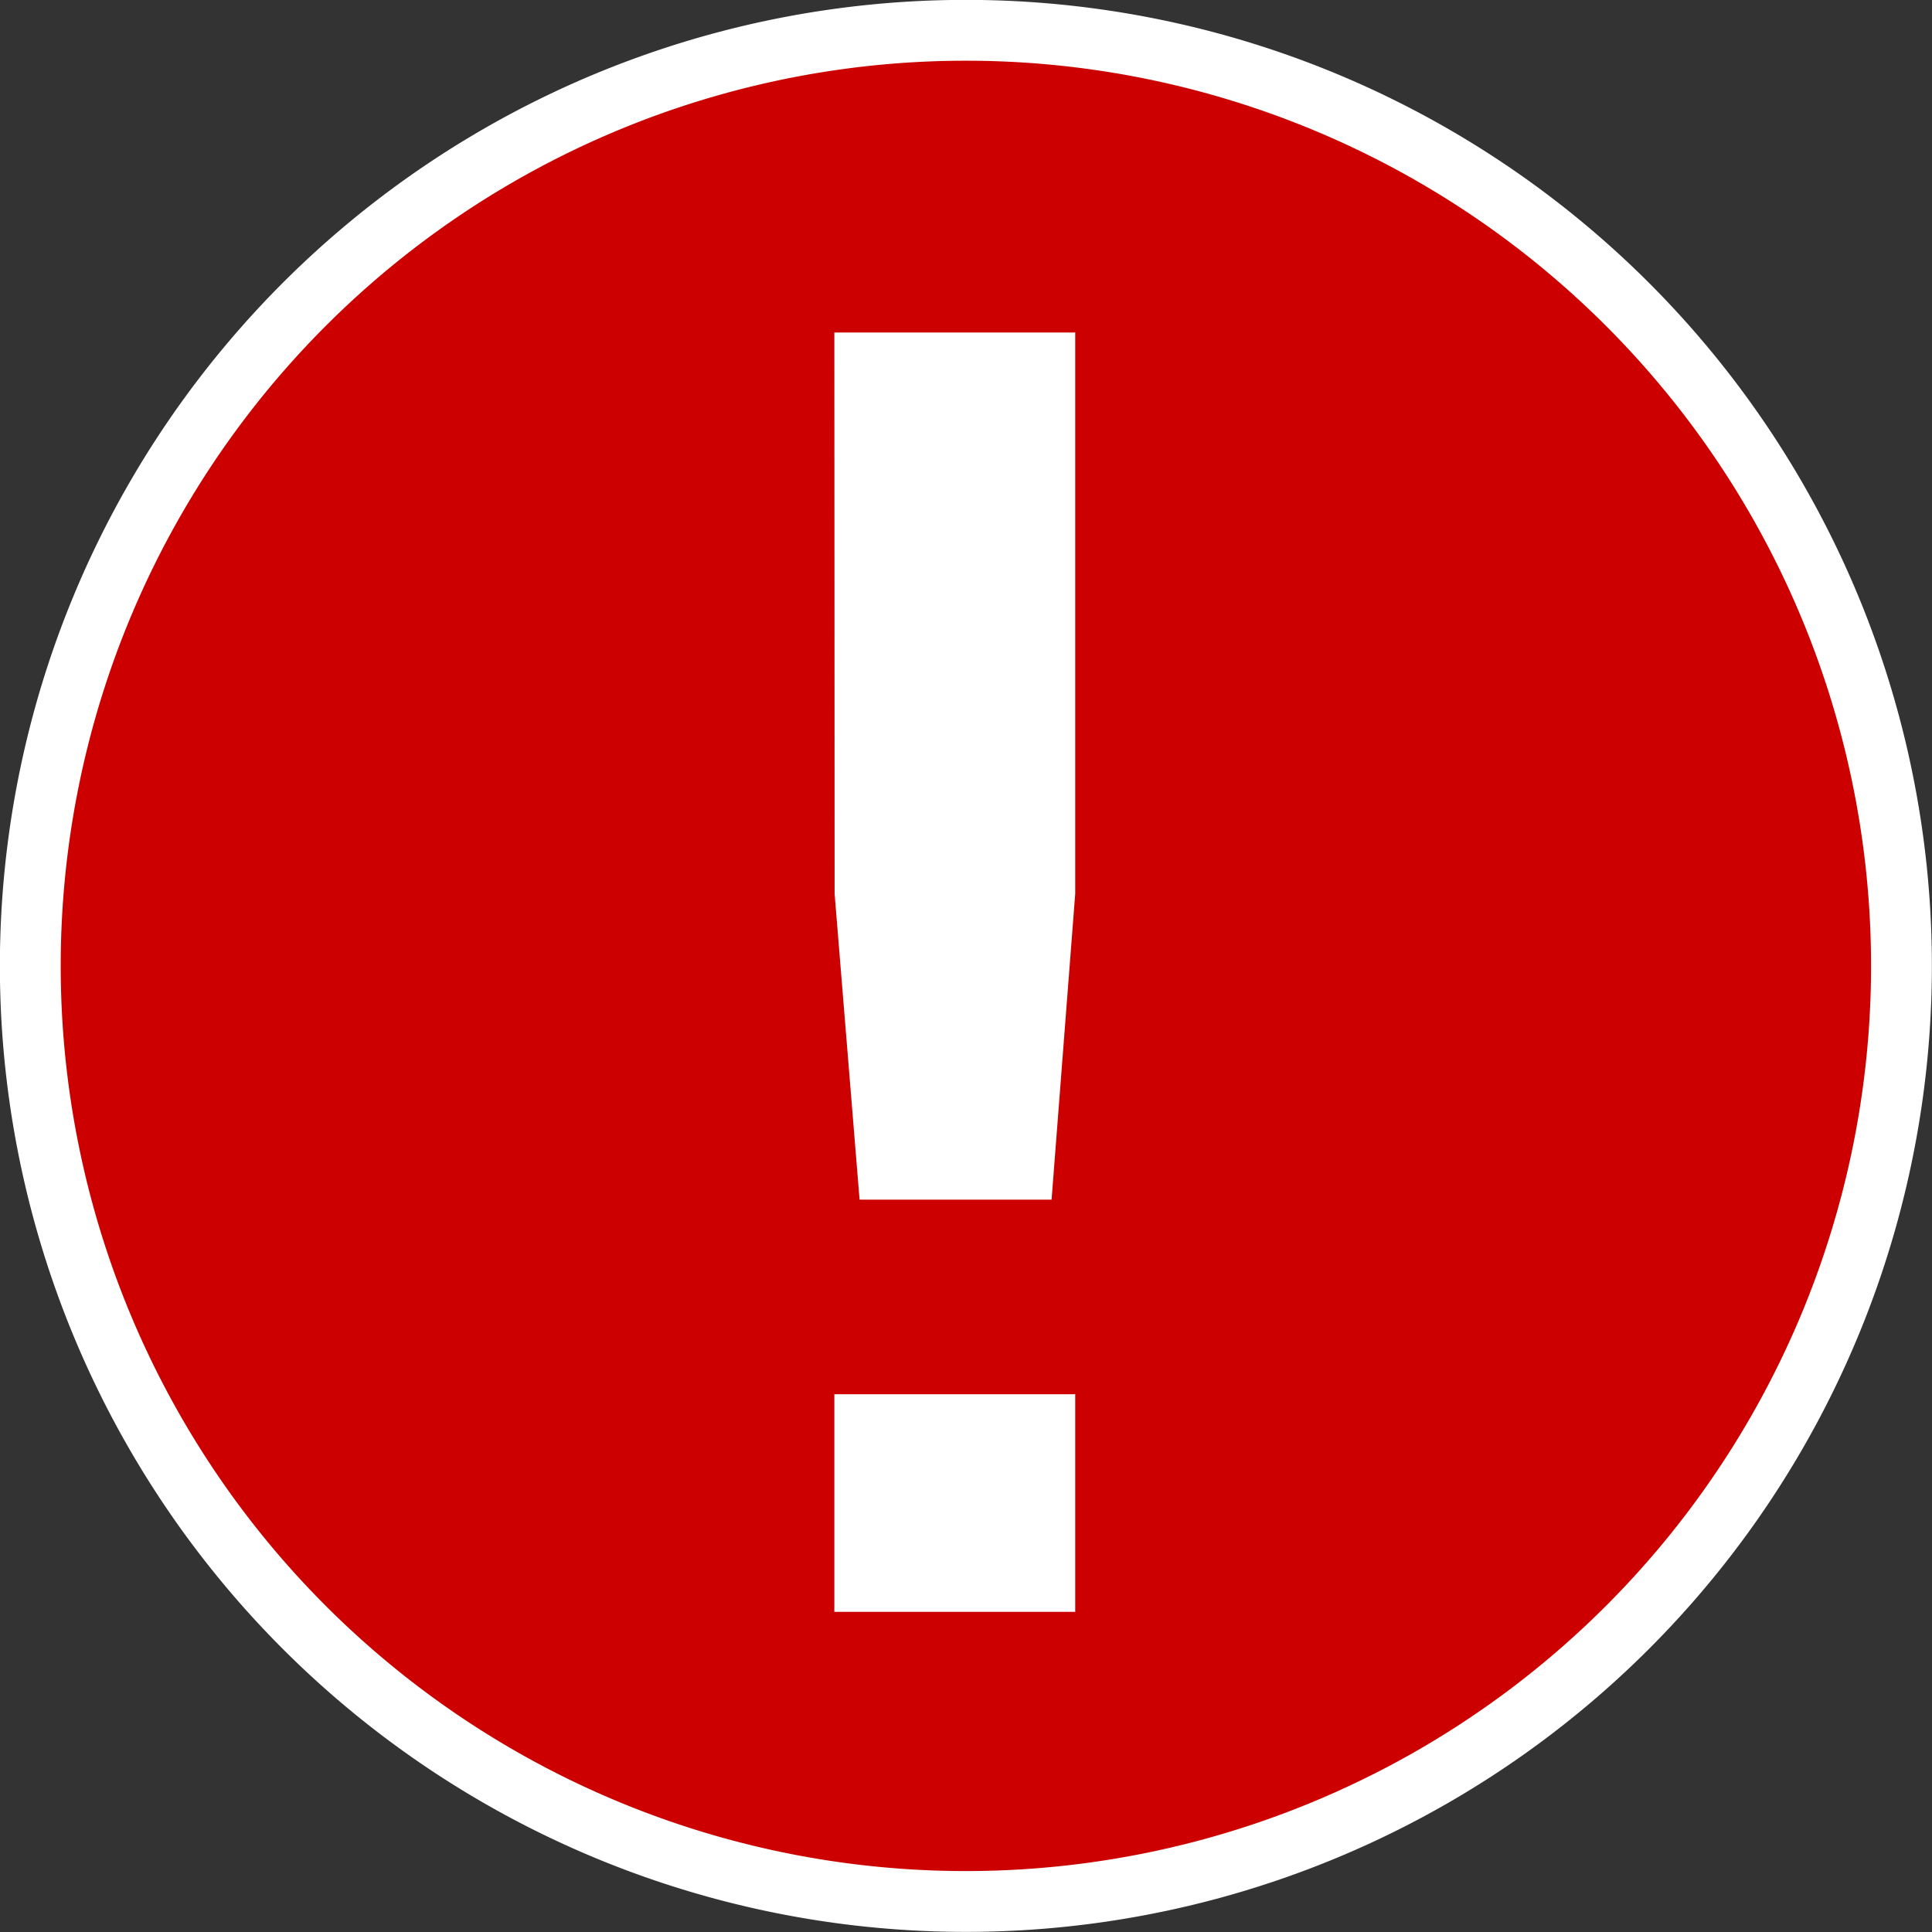 <?xml version="1.0" encoding="UTF-8" standalone="no"?>
<!-- Created with Inkscape (http://www.inkscape.org/) -->

<svg
   xmlns:dc="http://purl.org/dc/elements/1.1/"
   xmlns:cc="http://creativecommons.org/ns#"
   xmlns:rdf="http://www.w3.org/1999/02/22-rdf-syntax-ns#"
   xmlns:svg="http://www.w3.org/2000/svg"
   xmlns="http://www.w3.org/2000/svg"
   xmlns:sodipodi="http://sodipodi.sourceforge.net/DTD/sodipodi-0.dtd"
   xmlns:inkscape="http://www.inkscape.org/namespaces/inkscape"
   width="8.417mm"
   height="8.417mm"
   viewBox="0 0 8.417 8.417"
   version="1.1"
   id="svg8"
   sodipodi:docname="ic_jammed.svg"
   inkscape:version="0.92.4 (5da689c313, 2019-01-14)">
  <rect x="0" y="0" width="8.417" height="8.417" fill="#333333" stroke="none"/>
  <defs
     id="defs2" />
  <sodipodi:namedview
     id="base"
     pagecolor="#ffffff"
     bordercolor="#666666"
     borderopacity="1.0"
     inkscape:pageopacity="0.0"
     inkscape:pageshadow="2"
     inkscape:zoom="5.6"
     inkscape:cx="-31.676979"
     inkscape:cy="7.0894881"
     inkscape:document-units="mm"
     inkscape:current-layer="layer1"
     showgrid="false"
     inkscape:window-width="1858"
     inkscape:window-height="1177"
     inkscape:window-x="1912"
     inkscape:window-y="-8"
     inkscape:window-maximized="1"
     inkscape:pagecheckerboard="true"
     fit-margin-top="0"
     fit-margin-left="0"
     fit-margin-right="0"
     fit-margin-bottom="0" />
  <g
     inkscape:label="Layer 1"
     inkscape:groupmode="layer"
     id="layer1"
     transform="translate(-167.91,-265.109)">
    <path
       style="fill:#cd0000;fill-opacity:1;stroke:#ffffff;stroke-width:0.265;stroke-miterlimit:4;stroke-dasharray:none;stroke-opacity:1"
       d="m 176.194,269.317 a 4.076,4.076 0 0 1 -4.076,4.076 4.076,4.076 0 0 1 -4.076,-4.076 4.076,4.076 0 0 1 4.076,-4.076 4.076,4.076 0 0 1 4.076,4.076 z"
       id="path4533" />
    <g
       aria-label="!"
       transform="matrix(1.157,0,0,0.836,0,8.833)"
       style="font-style:normal;font-weight:normal;font-size:9.146px;line-height:125%;font-family:sans-serif;letter-spacing:0px;word-spacing:0px;fill:#ffffff;fill-opacity:1;stroke:none;stroke-width:0.229px;stroke-linecap:butt;stroke-linejoin:miter;stroke-opacity:1"
       id="text4537">
      <path
         d="m 148.267,313.816 h 0.907 v 1.134 h -0.907 z m 0,-5.533 h 0.907 v 2.925 l -0.089,1.594 h -0.723 l -0.094,-1.594 z"
         style="fill:#ffffff;fill-opacity:1;stroke-width:0.229px"
         id="path4566"
         inkscape:connector-curvature="0" />
    </g>
  </g>
</svg>
